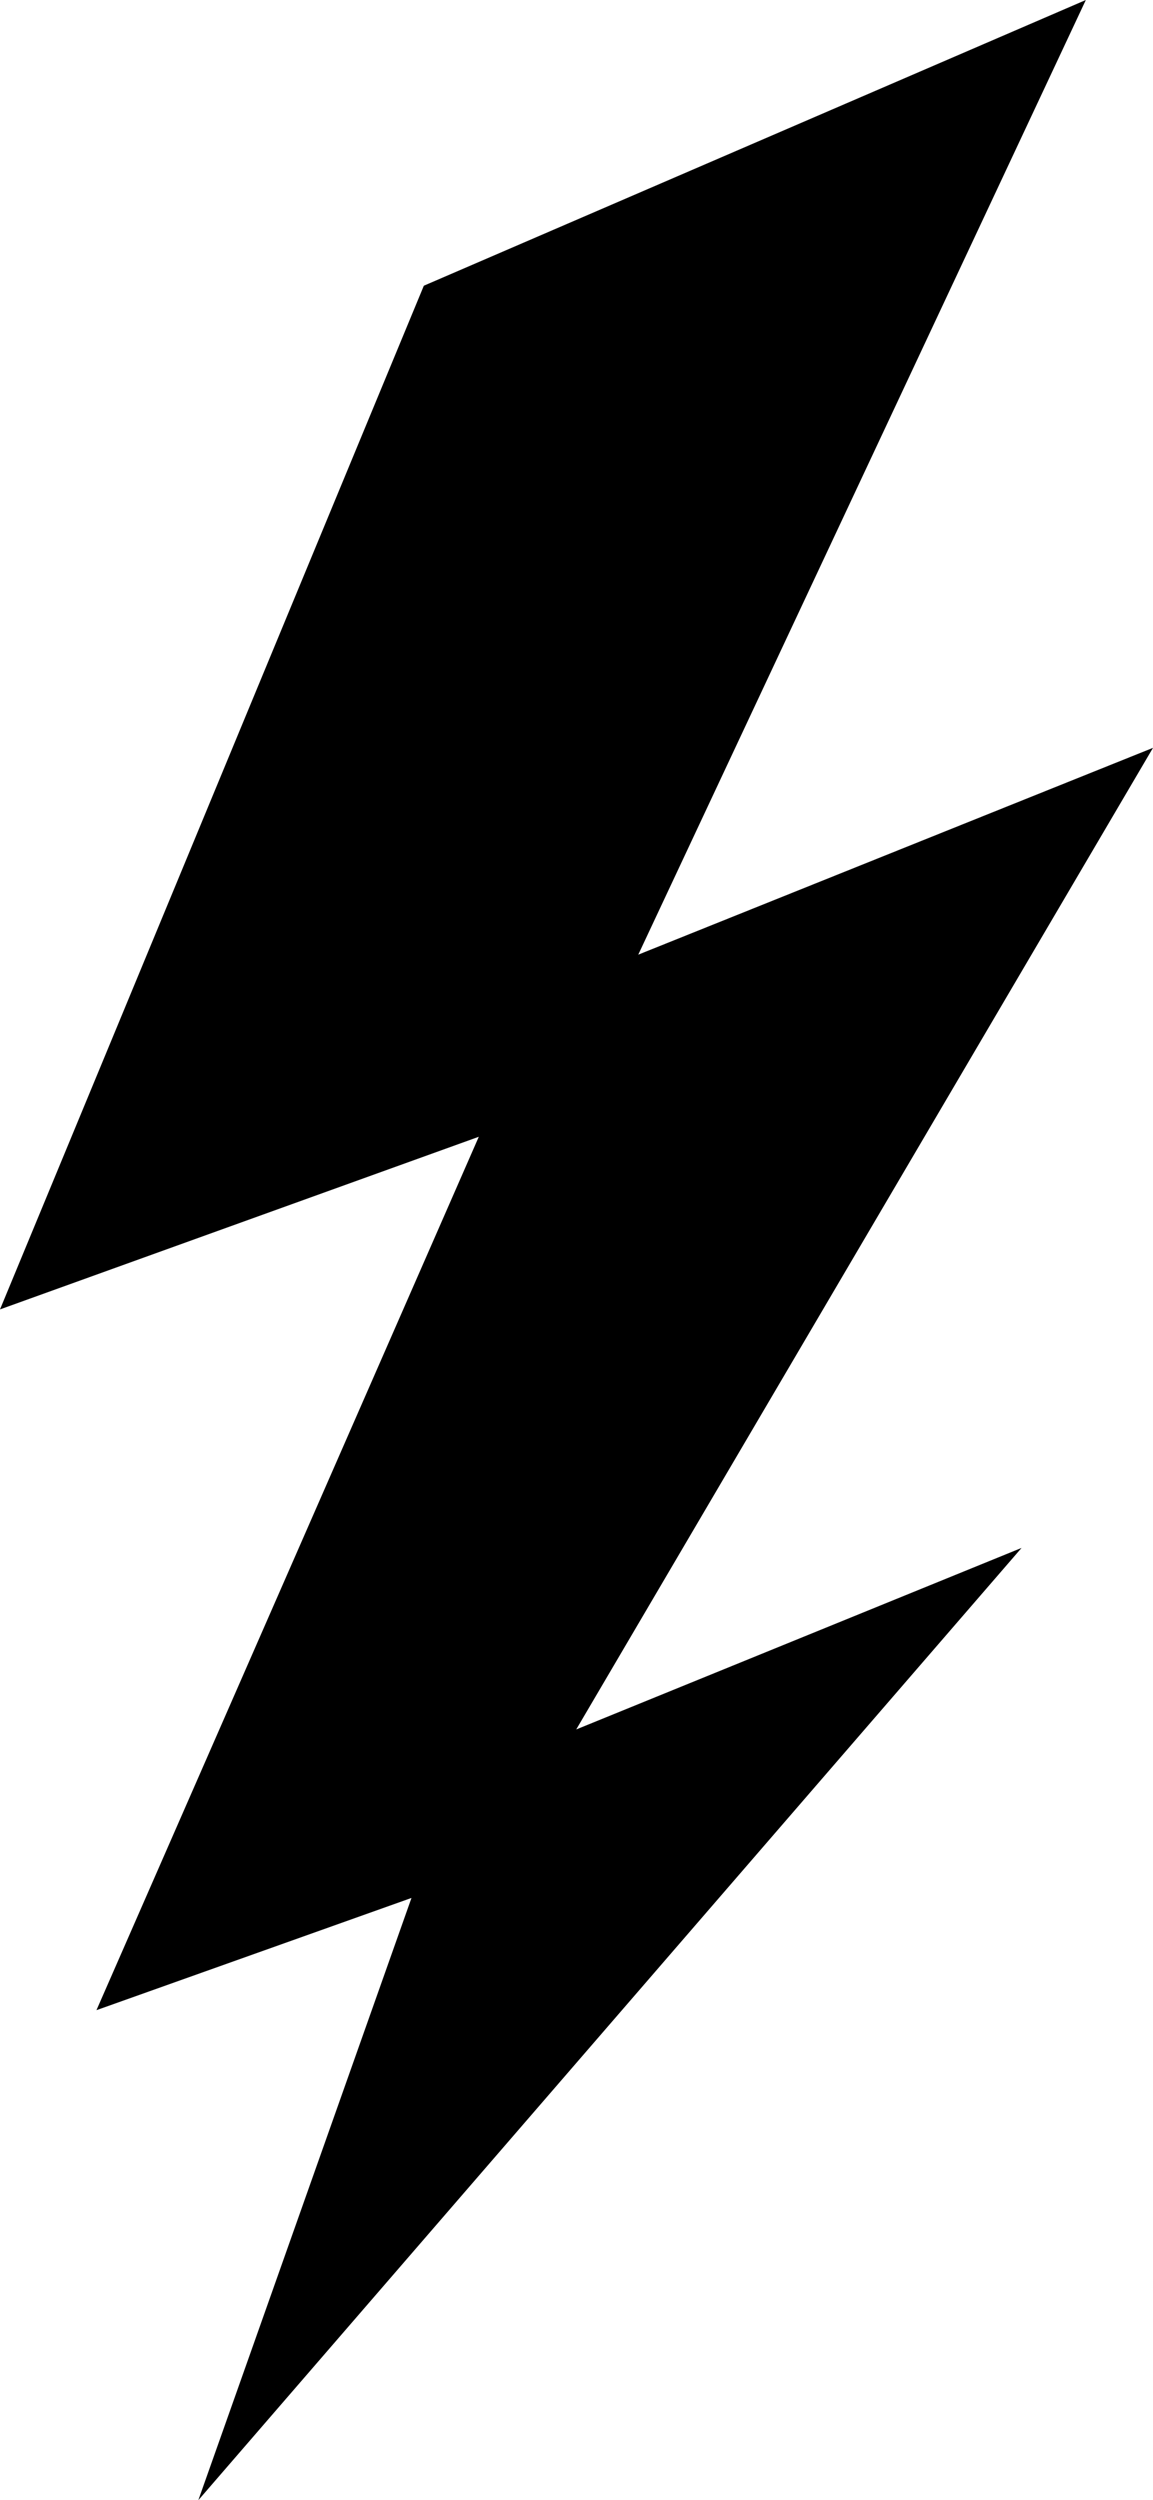 <svg xmlns="http://www.w3.org/2000/svg" viewBox="0 0 83.08 180">
  <polygon points="30.54 20.57 78.24 0 45.99 68.73 83.08 53.84 41.52 124.51 73.61 111.44 14.29 180 29.65 136.64 6.95 144.72 34.5 81.84 0 94.27 30.54 20.57"/>
</svg>
